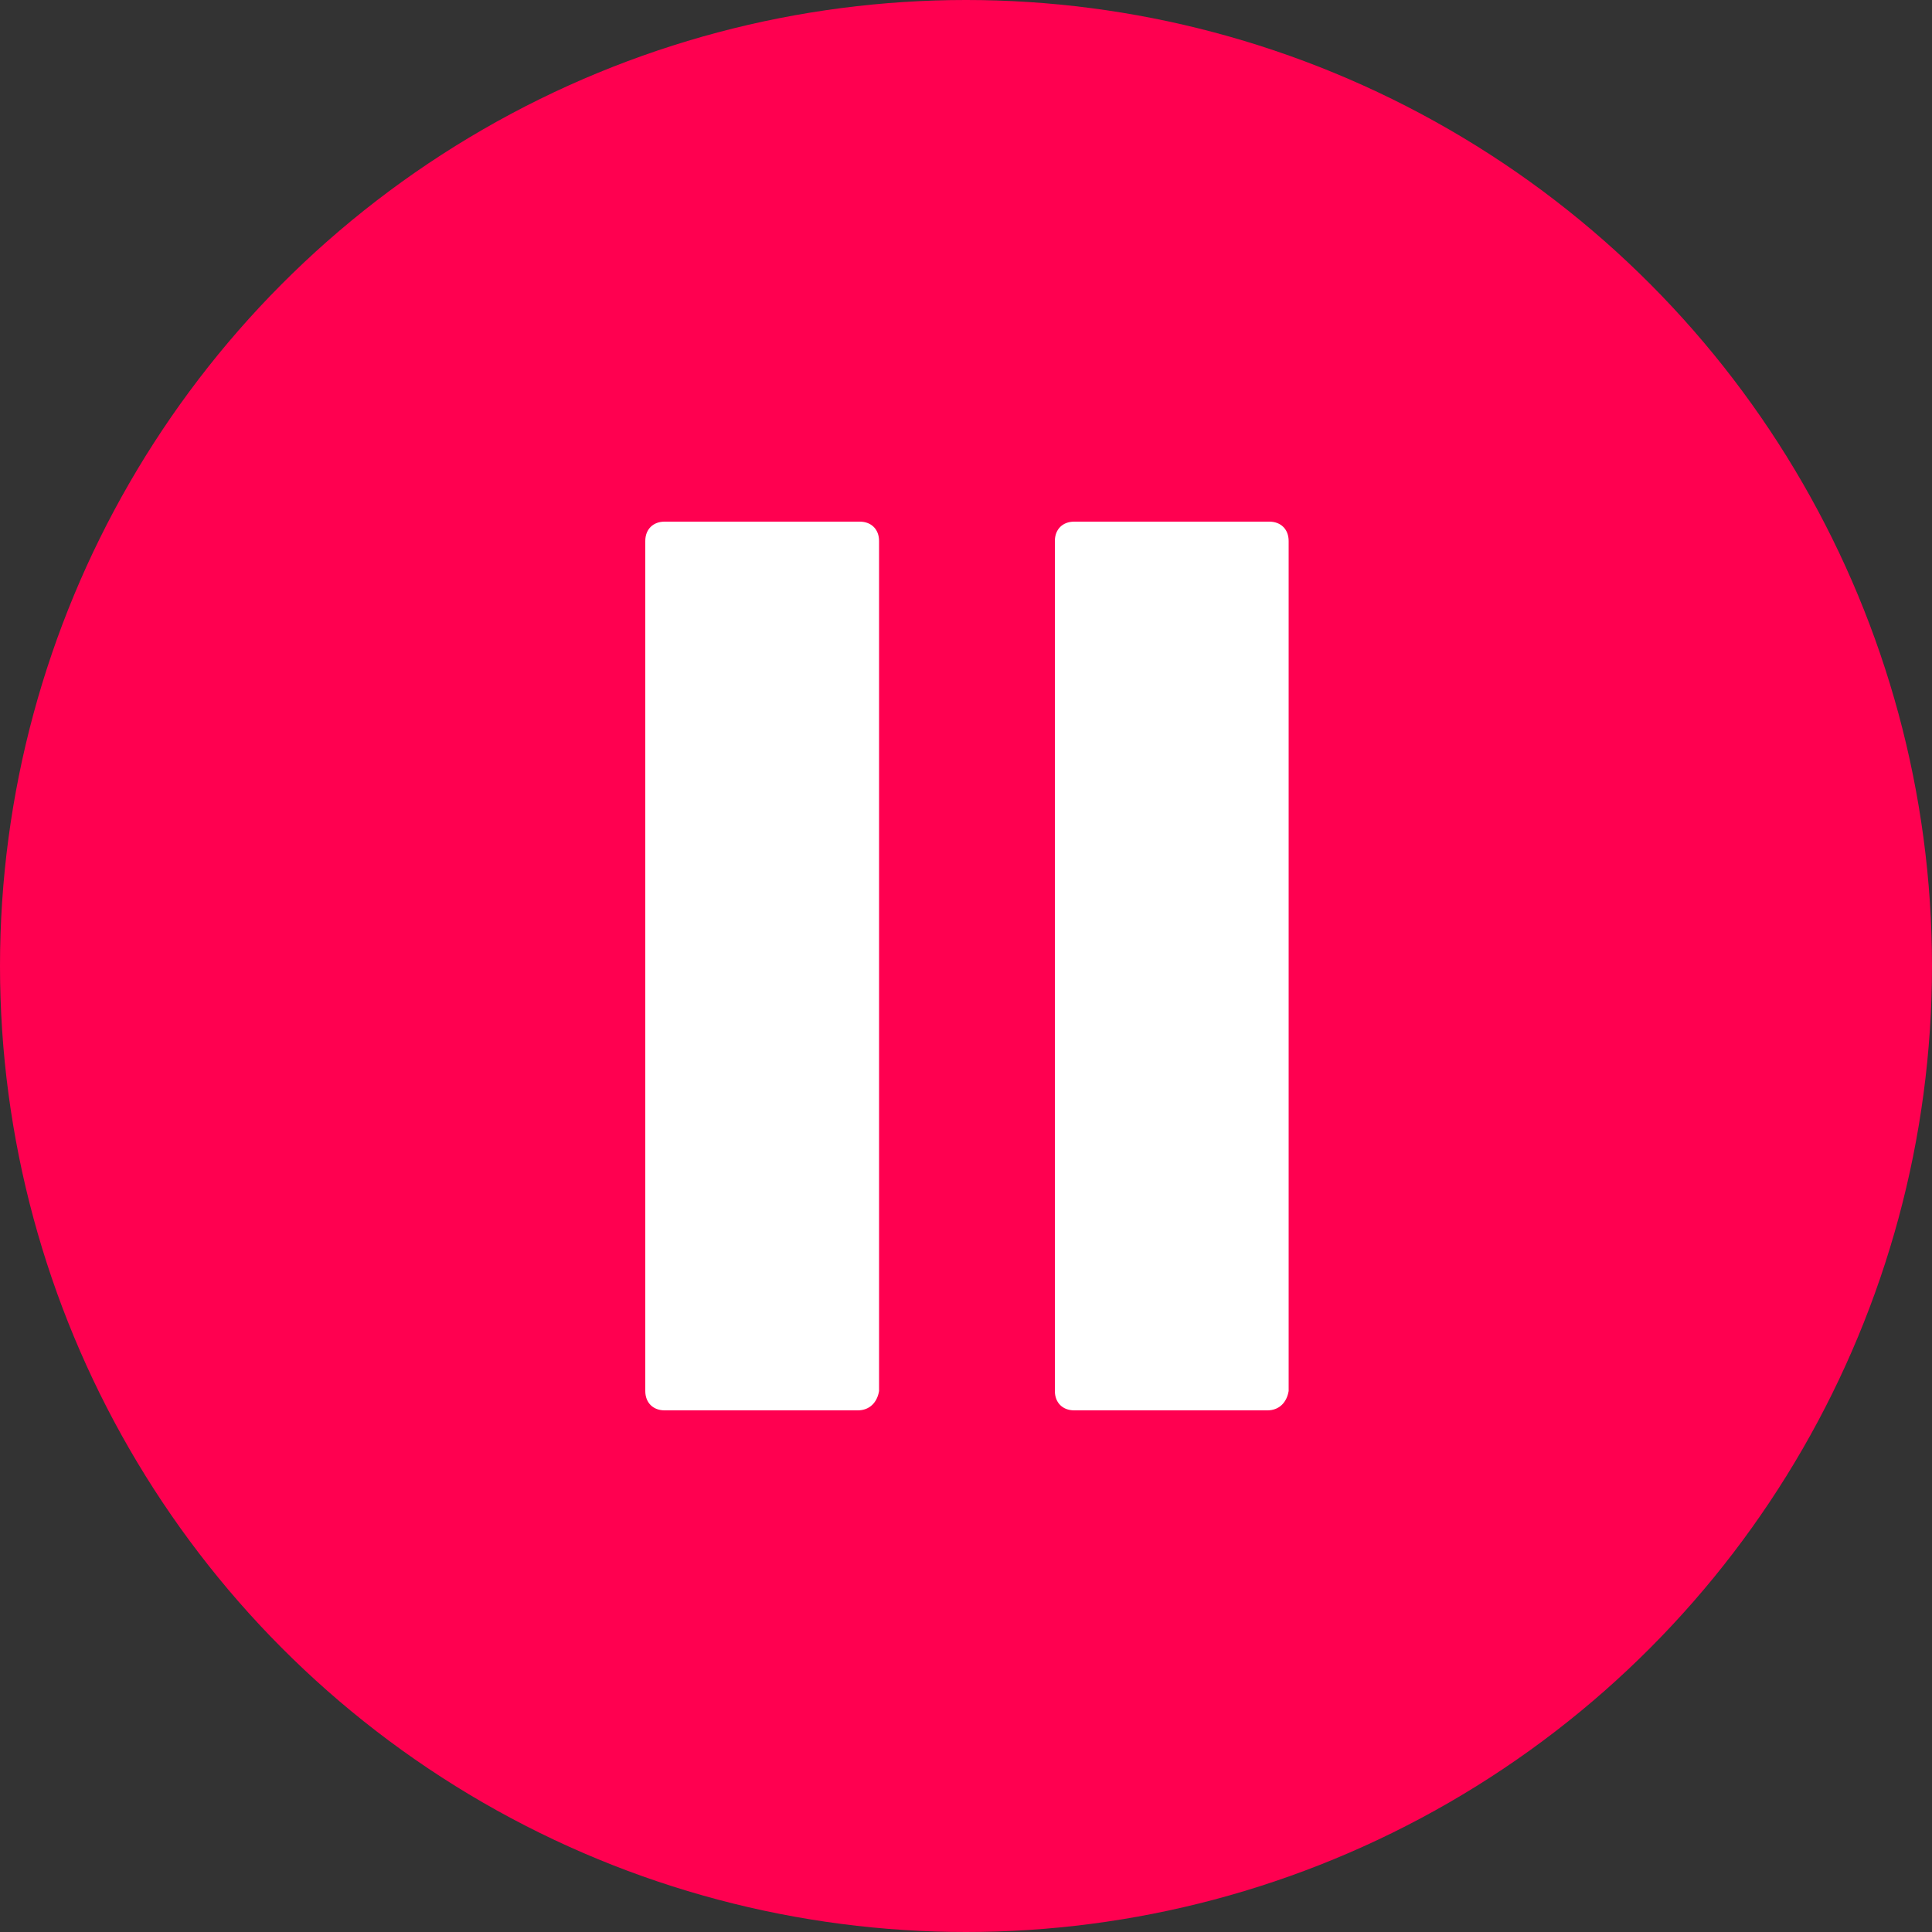 <?xml version="1.0" encoding="utf-8"?>
<!-- Generator: Adobe Illustrator 24.1.2, SVG Export Plug-In . SVG Version: 6.00 Build 0)  -->
<svg version="1.1" id="Layer_1" xmlns="http://www.w3.org/2000/svg" xmlns:xlink="http://www.w3.org/1999/xlink" x="0px" y="0px"
	 viewBox="0 0 100 100" style="enable-background:new 0 0 100 100;" xml:space="preserve">
<rect x="0" y="0" width="100" height="100" fill="#333333" stroke="none"/>
<style type="text/css">
	.st0{fill:#FFFFFF;}
	.st1{fill:none;stroke:#000000;stroke-width:0.9;stroke-miterlimit:10;}
	.st2{fill:#FF0050;}
	.st3{fill:#00FF82;}
</style>
<circle class="st2" cx="50" cy="50" r="50"/>
<g>
	<path class="st0" d="M44.4,73H34.4c-0.6,0-1-0.4-1-1V28c0-0.6,0.4-1,1-1h10.1c0.6,0,1,0.4,1,1V72C45.4,72.6,45,73,44.4,73z"/>
	<path class="st0" d="M65.6,73H55.6c-0.6,0-1-0.4-1-1V28c0-0.6,0.4-1,1-1h10.1c0.6,0,1,0.4,1,1V72C66.6,72.6,66.2,73,65.6,73z"/>
</g>
</svg>
